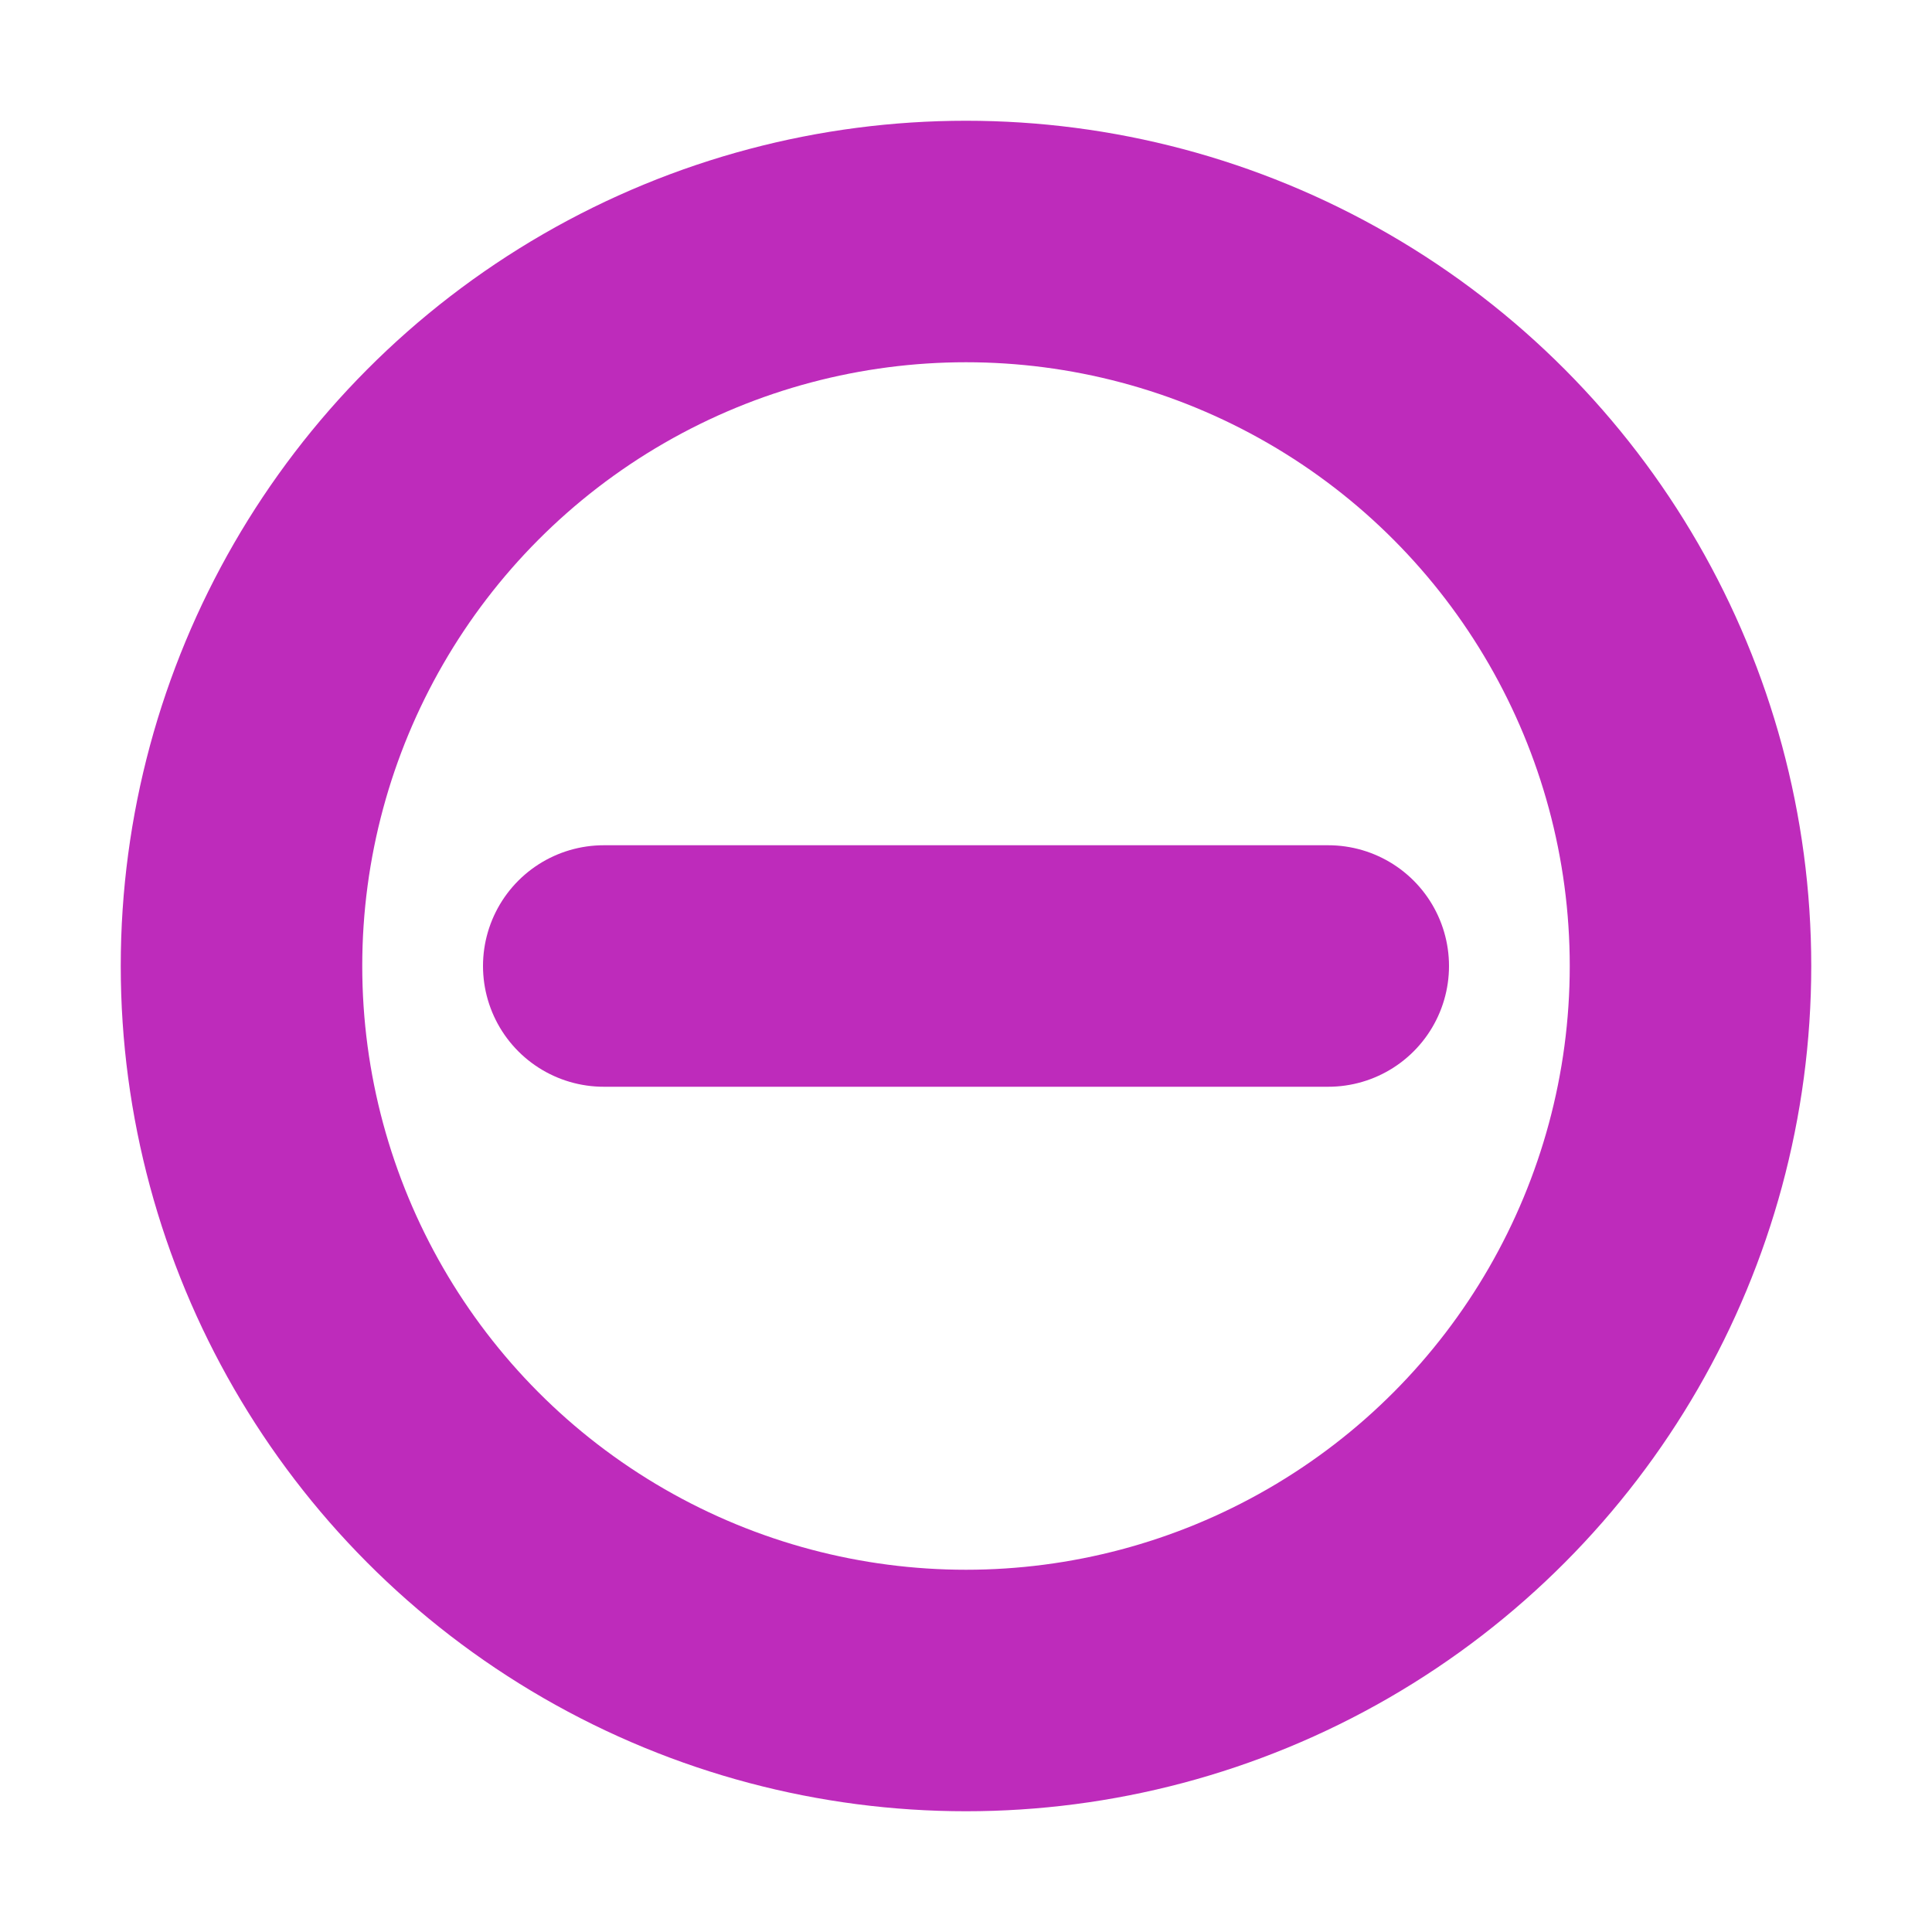 <svg xmlns="http://www.w3.org/2000/svg" width="16" height="16" viewBox="0 0 16 16">
    <g fill="none" fill-rule="evenodd">
        <g stroke="#BE2BBB" stroke-width="2">
            <g transform="translate(-1234 -256) translate(1234 256)">
                <path stroke-linecap="round" d="M8 5M8 11M11 8L5 8"/>
                <circle cx="8" cy="8" r="6"/>
            </g>
        </g>
    </g>
</svg>
